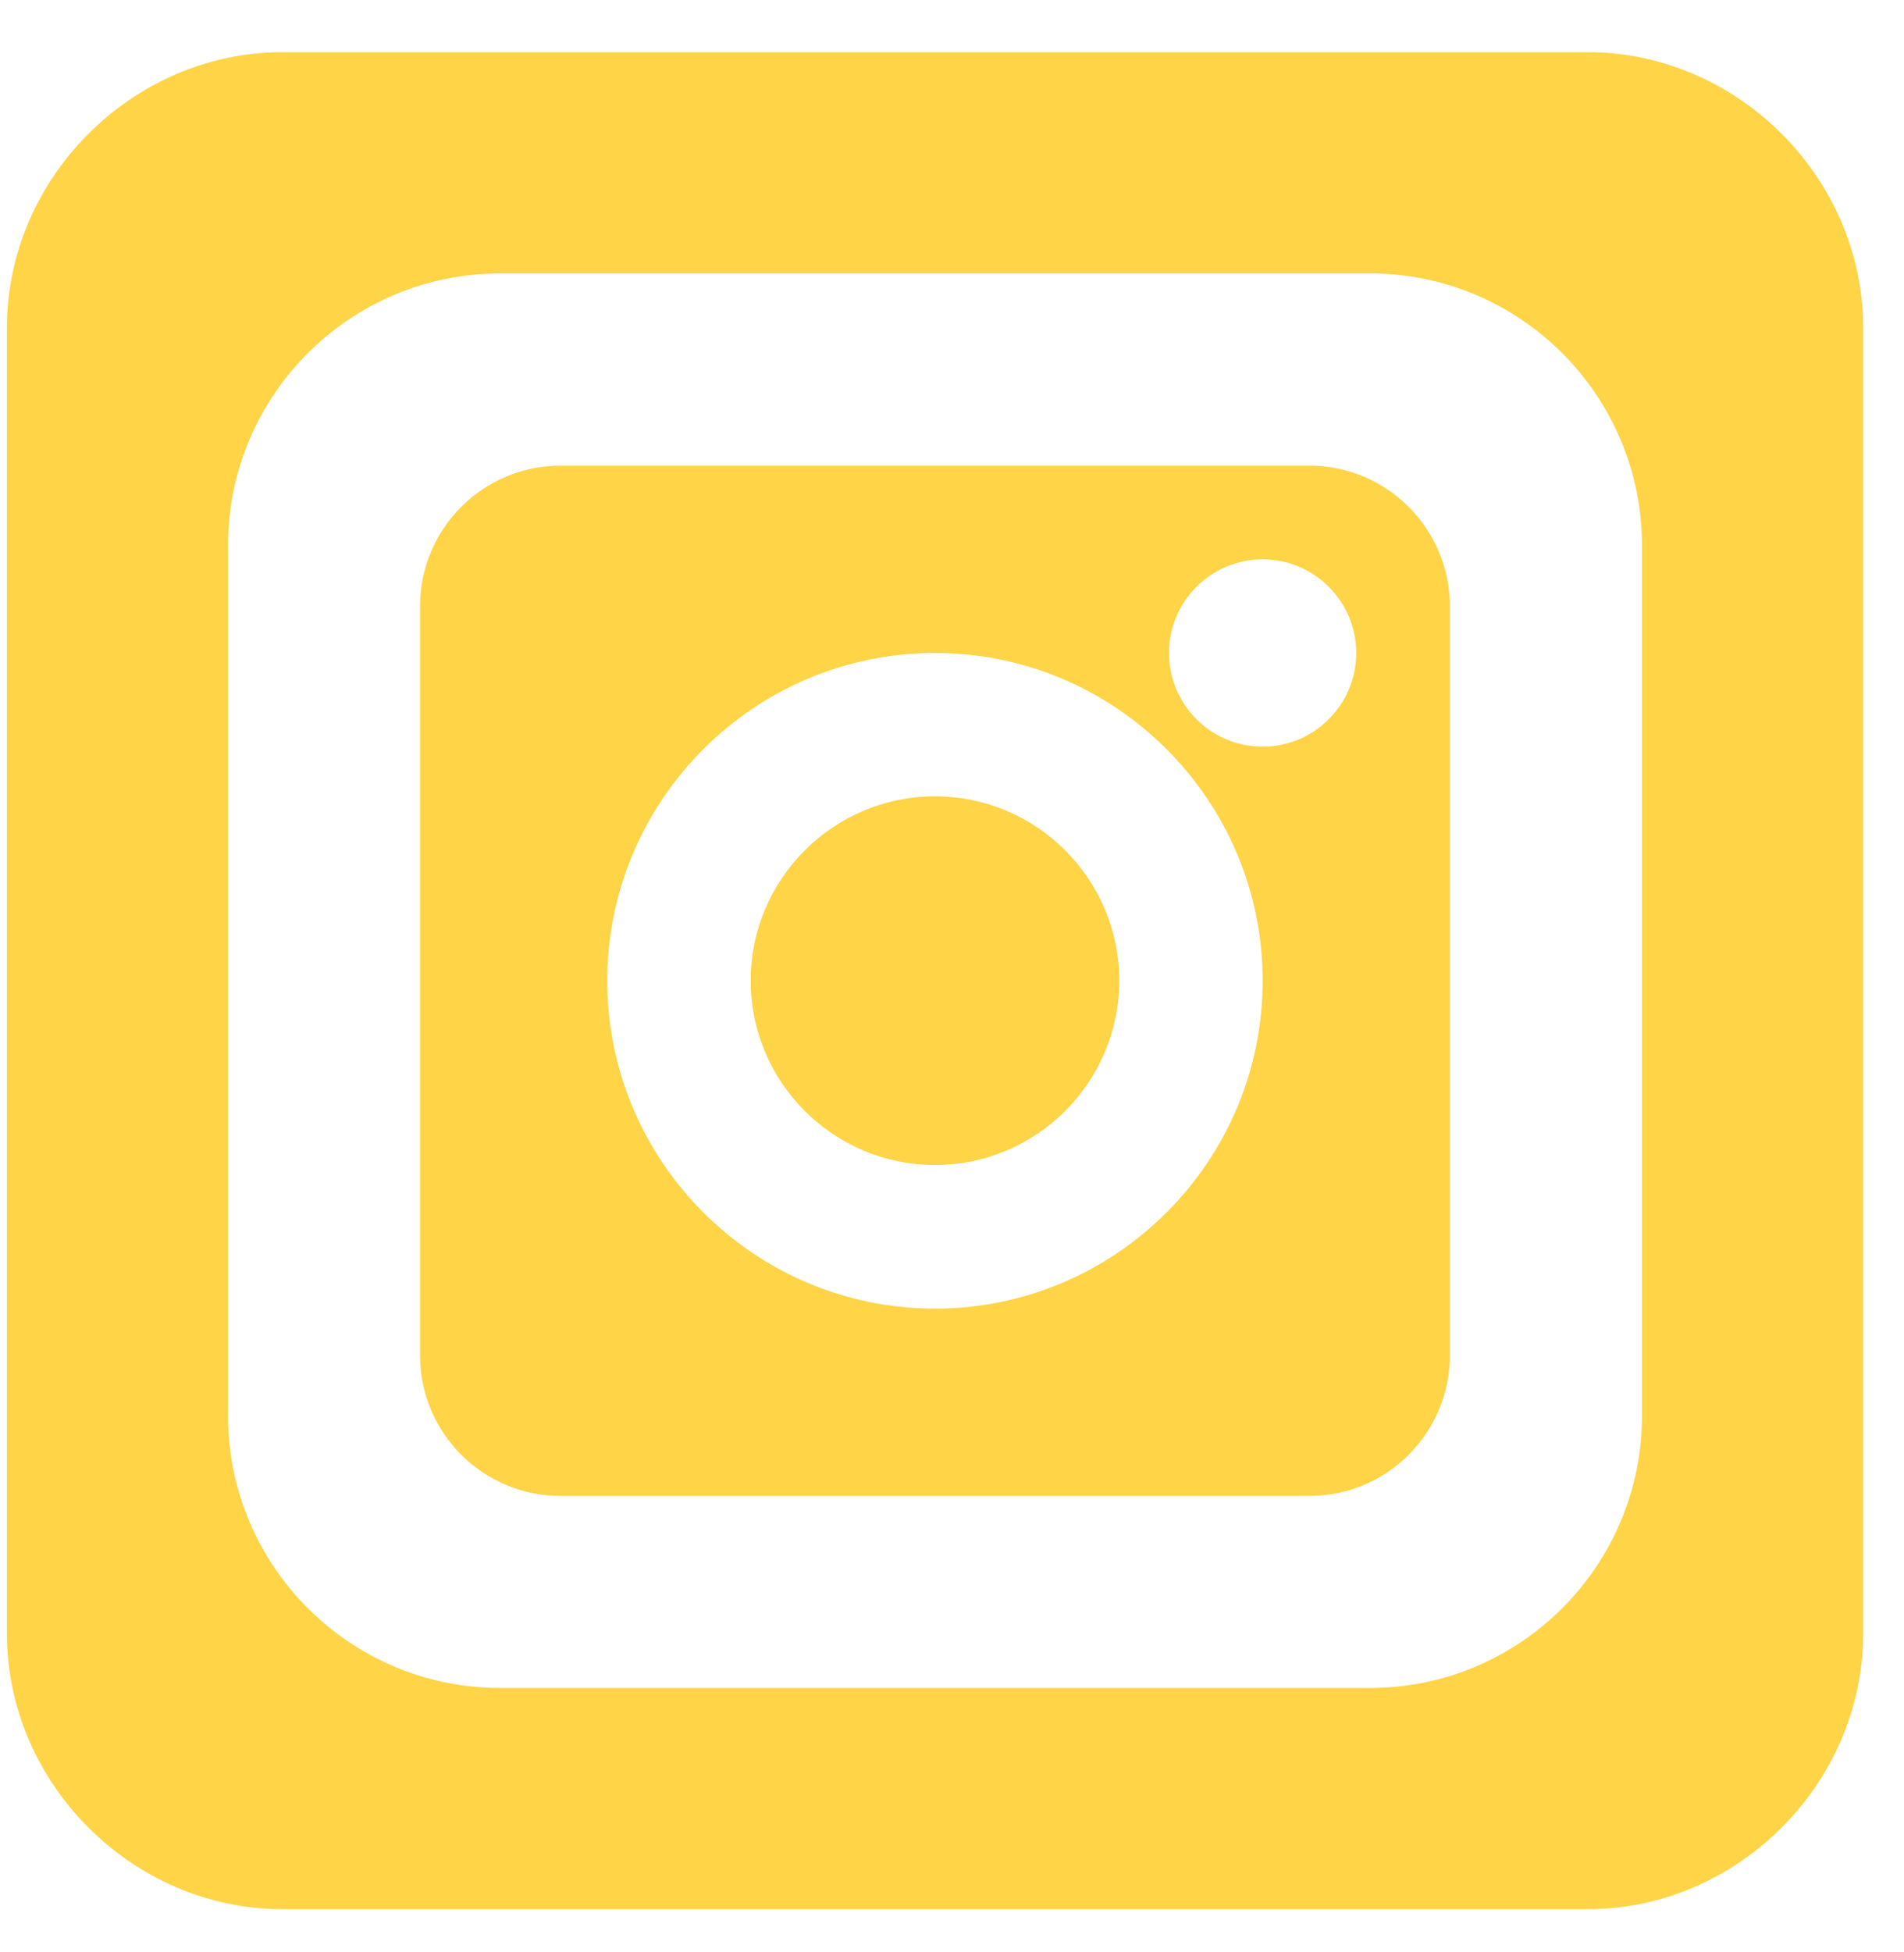 <svg width="40" height="41" viewBox="0 0 40 41" fill="none" xmlns="http://www.w3.org/2000/svg">
<g clip-path="url(#clip0_3419_5321)">
<g clip-path="url(#clip1_3419_5321)">
<path d="M27.509 9.779H11.774C10.148 9.779 8.824 11.103 8.824 12.729V28.464C8.824 30.091 10.148 31.414 11.774 31.414H27.509C29.136 31.414 30.459 30.091 30.459 28.464V12.729C30.459 11.103 29.136 9.779 27.509 9.779ZM19.642 27.481C15.846 27.481 12.758 24.392 12.758 20.597C12.758 16.802 15.846 13.713 19.642 13.713C23.437 13.713 26.526 16.802 26.526 20.597C26.526 24.392 23.437 27.481 19.642 27.481ZM26.526 15.68C25.441 15.68 24.559 14.797 24.559 13.713C24.559 12.629 25.441 11.746 26.526 11.746C27.61 11.746 28.492 12.629 28.492 13.713C28.492 14.797 27.61 15.68 26.526 15.68Z" fill="#FFD446"/>
<path d="M19.642 16.723C17.508 16.723 15.771 18.459 15.771 20.594C15.771 22.728 17.508 24.465 19.642 24.465C21.777 24.465 23.514 22.728 23.514 20.594C23.514 18.459 21.777 16.723 19.642 16.723Z" fill="#FFD446"/>
<path d="M33.353 1.096H5.933C2.784 1.096 0.145 3.735 0.145 6.884V34.304C0.145 37.454 2.784 40.093 5.933 40.093H33.353C36.503 40.093 39.142 37.454 39.142 34.304V6.884C39.142 3.735 36.503 1.096 33.353 1.096ZM34.495 29.734C34.495 32.884 31.933 35.447 28.783 35.447H10.503C7.354 35.447 4.791 32.884 4.791 29.734V11.454C4.791 8.305 7.354 5.742 10.503 5.742H28.783C31.933 5.742 34.495 8.305 34.495 11.454V29.734Z" fill="#FFD446"/>
</g>
</g>
<defs>
<clipPath id="clip0_3419_5321">
<rect width="40" height="40" fill="white" transform="translate(0 0.16)"/>
</clipPath>
<clipPath id="clip1_3419_5321">
<rect width="38.997" height="38.997" fill="white" transform="translate(0.145 1.096)"/>
</clipPath>
</defs>
</svg>

